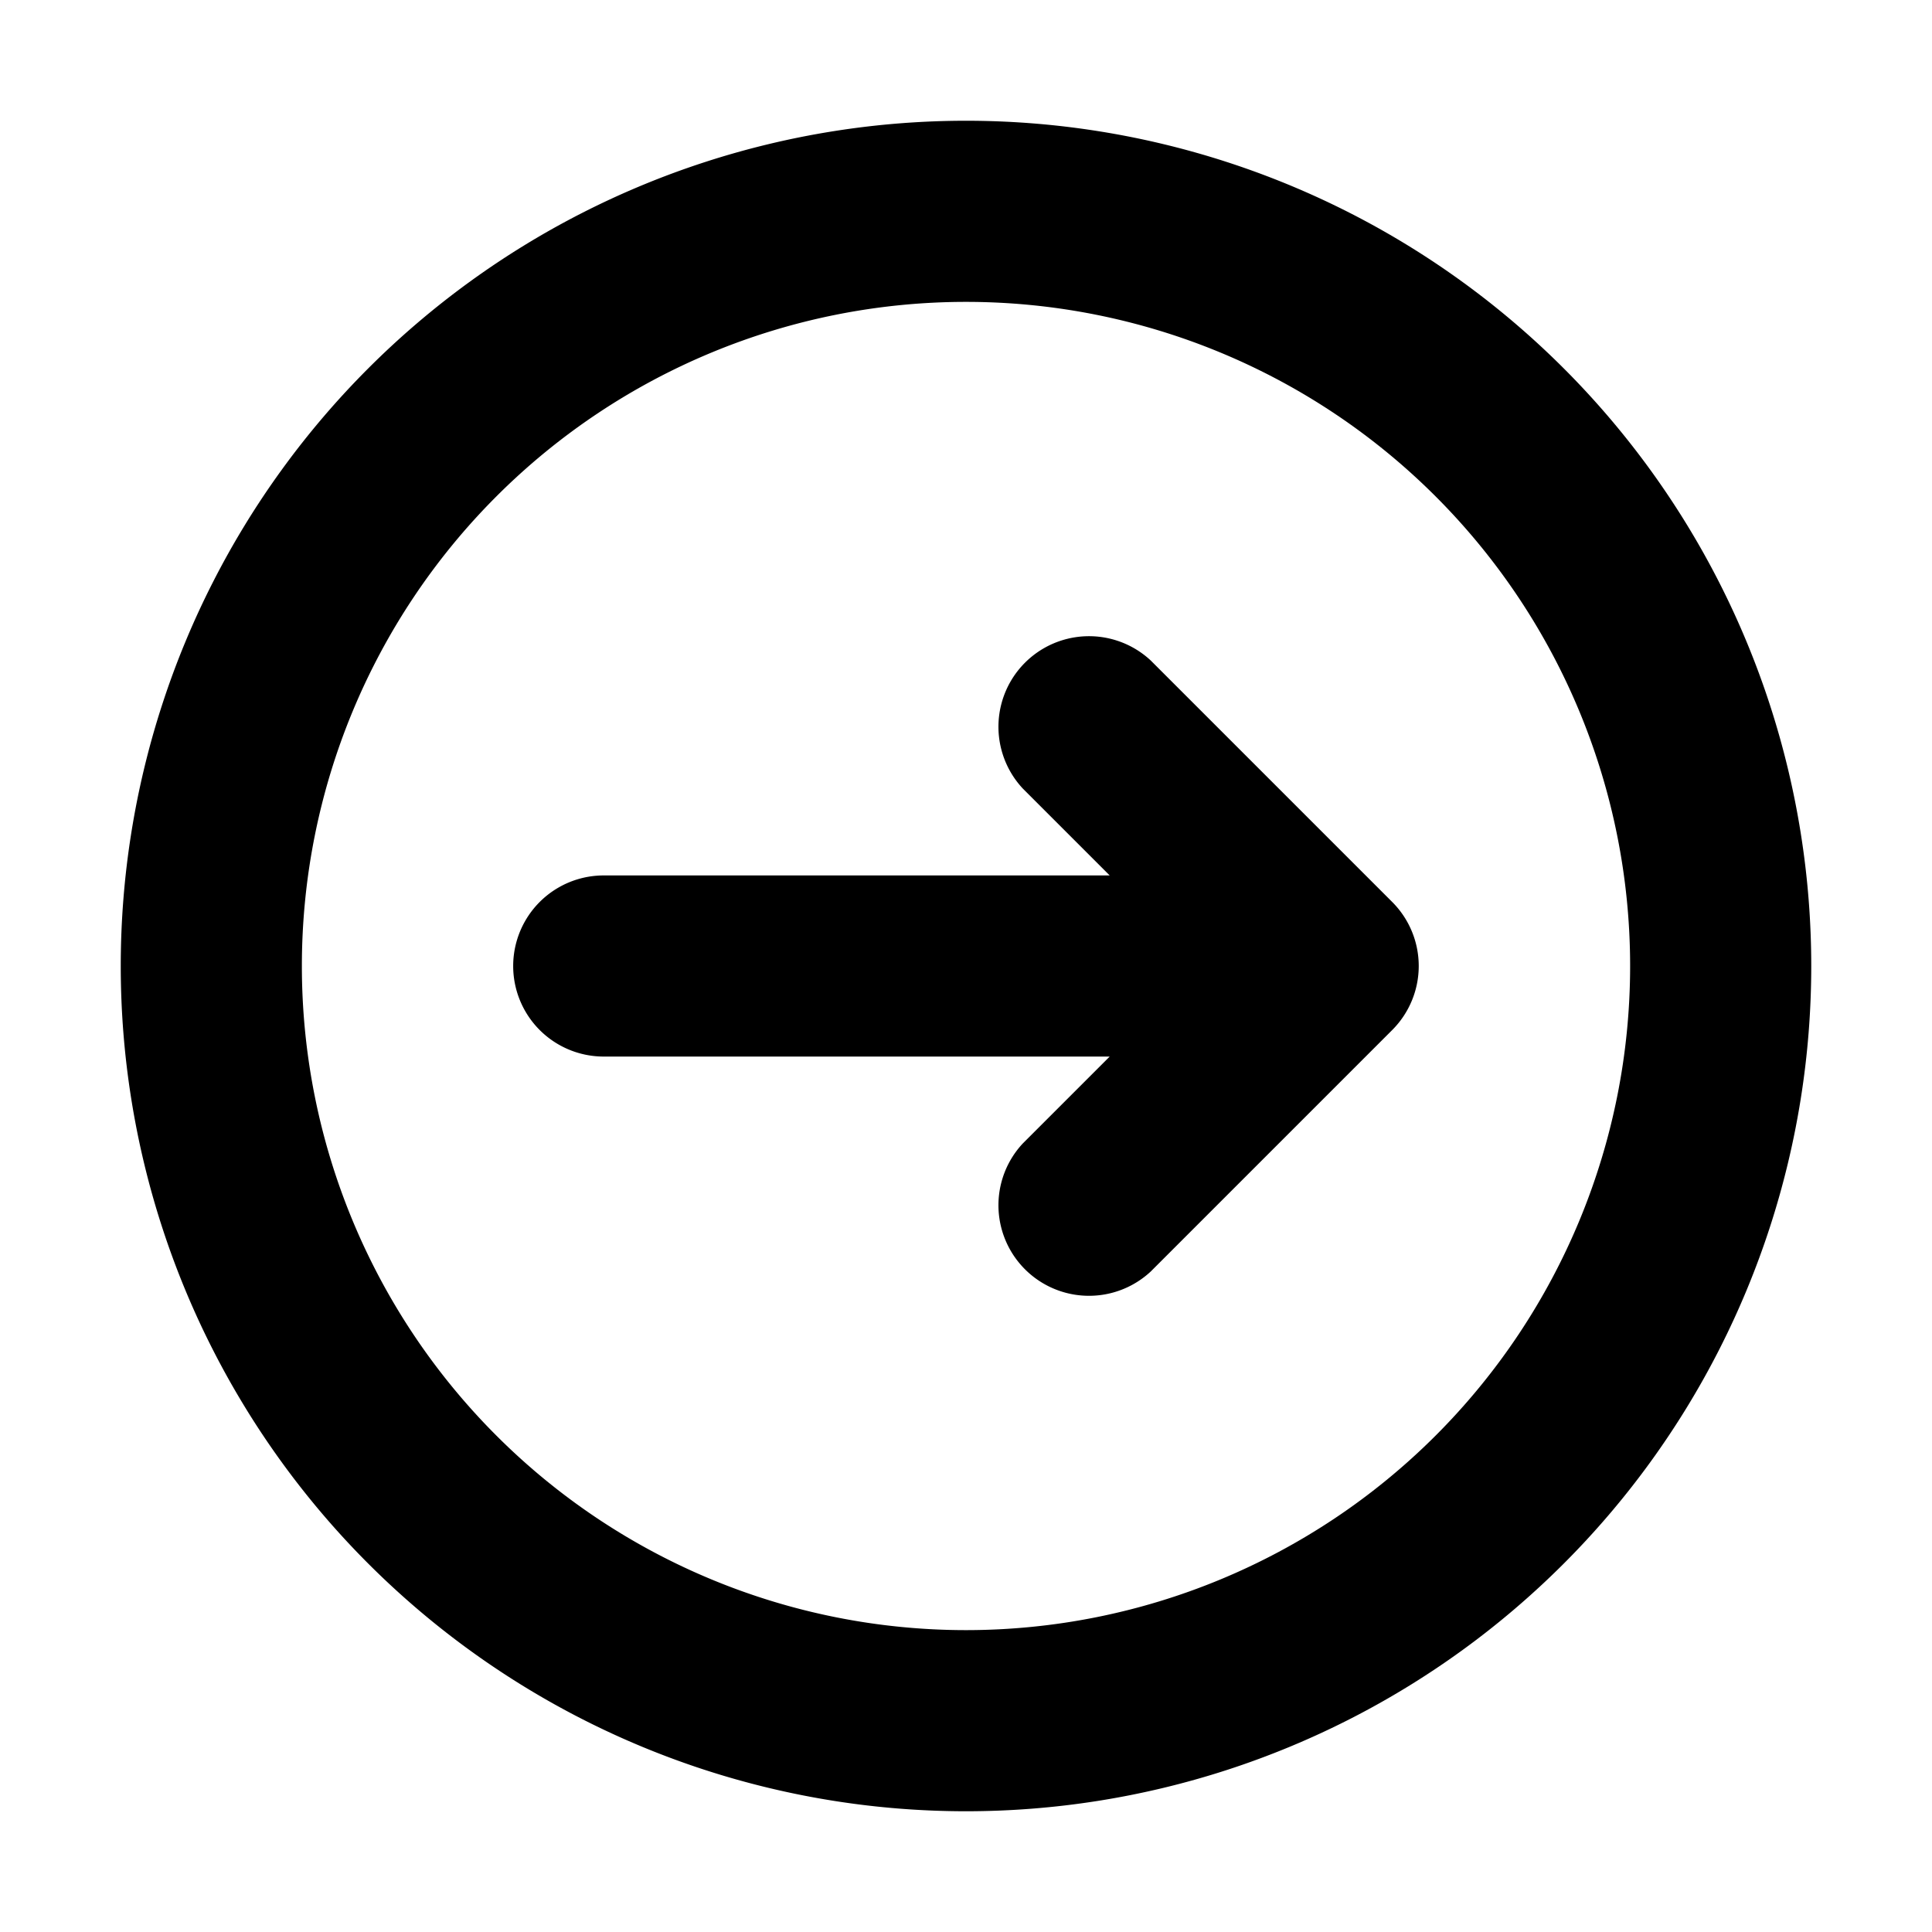 <svg xmlns="http://www.w3.org/2000/svg" width="16" height="16" fill="none" viewBox="0 0 16 16"><path fill="currentColor" fill-rule="evenodd" d="M13.5 8a5.5 5.5 0 1 1-11 0 5.5 5.5 0 0 1 11 0ZM15 8A7 7 0 1 1 1 8a7 7 0 0 1 14 0ZM5 7.25a.75.75 0 0 0 0 1.5h4.19l-.72.72a.75.75 0 0 0 1.06 1.06l2-2a.75.75 0 0 0 0-1.06l-2-2a.75.75 0 0 0-1.06 1.06l.72.72H5Z" clip-rule="evenodd"/></svg>